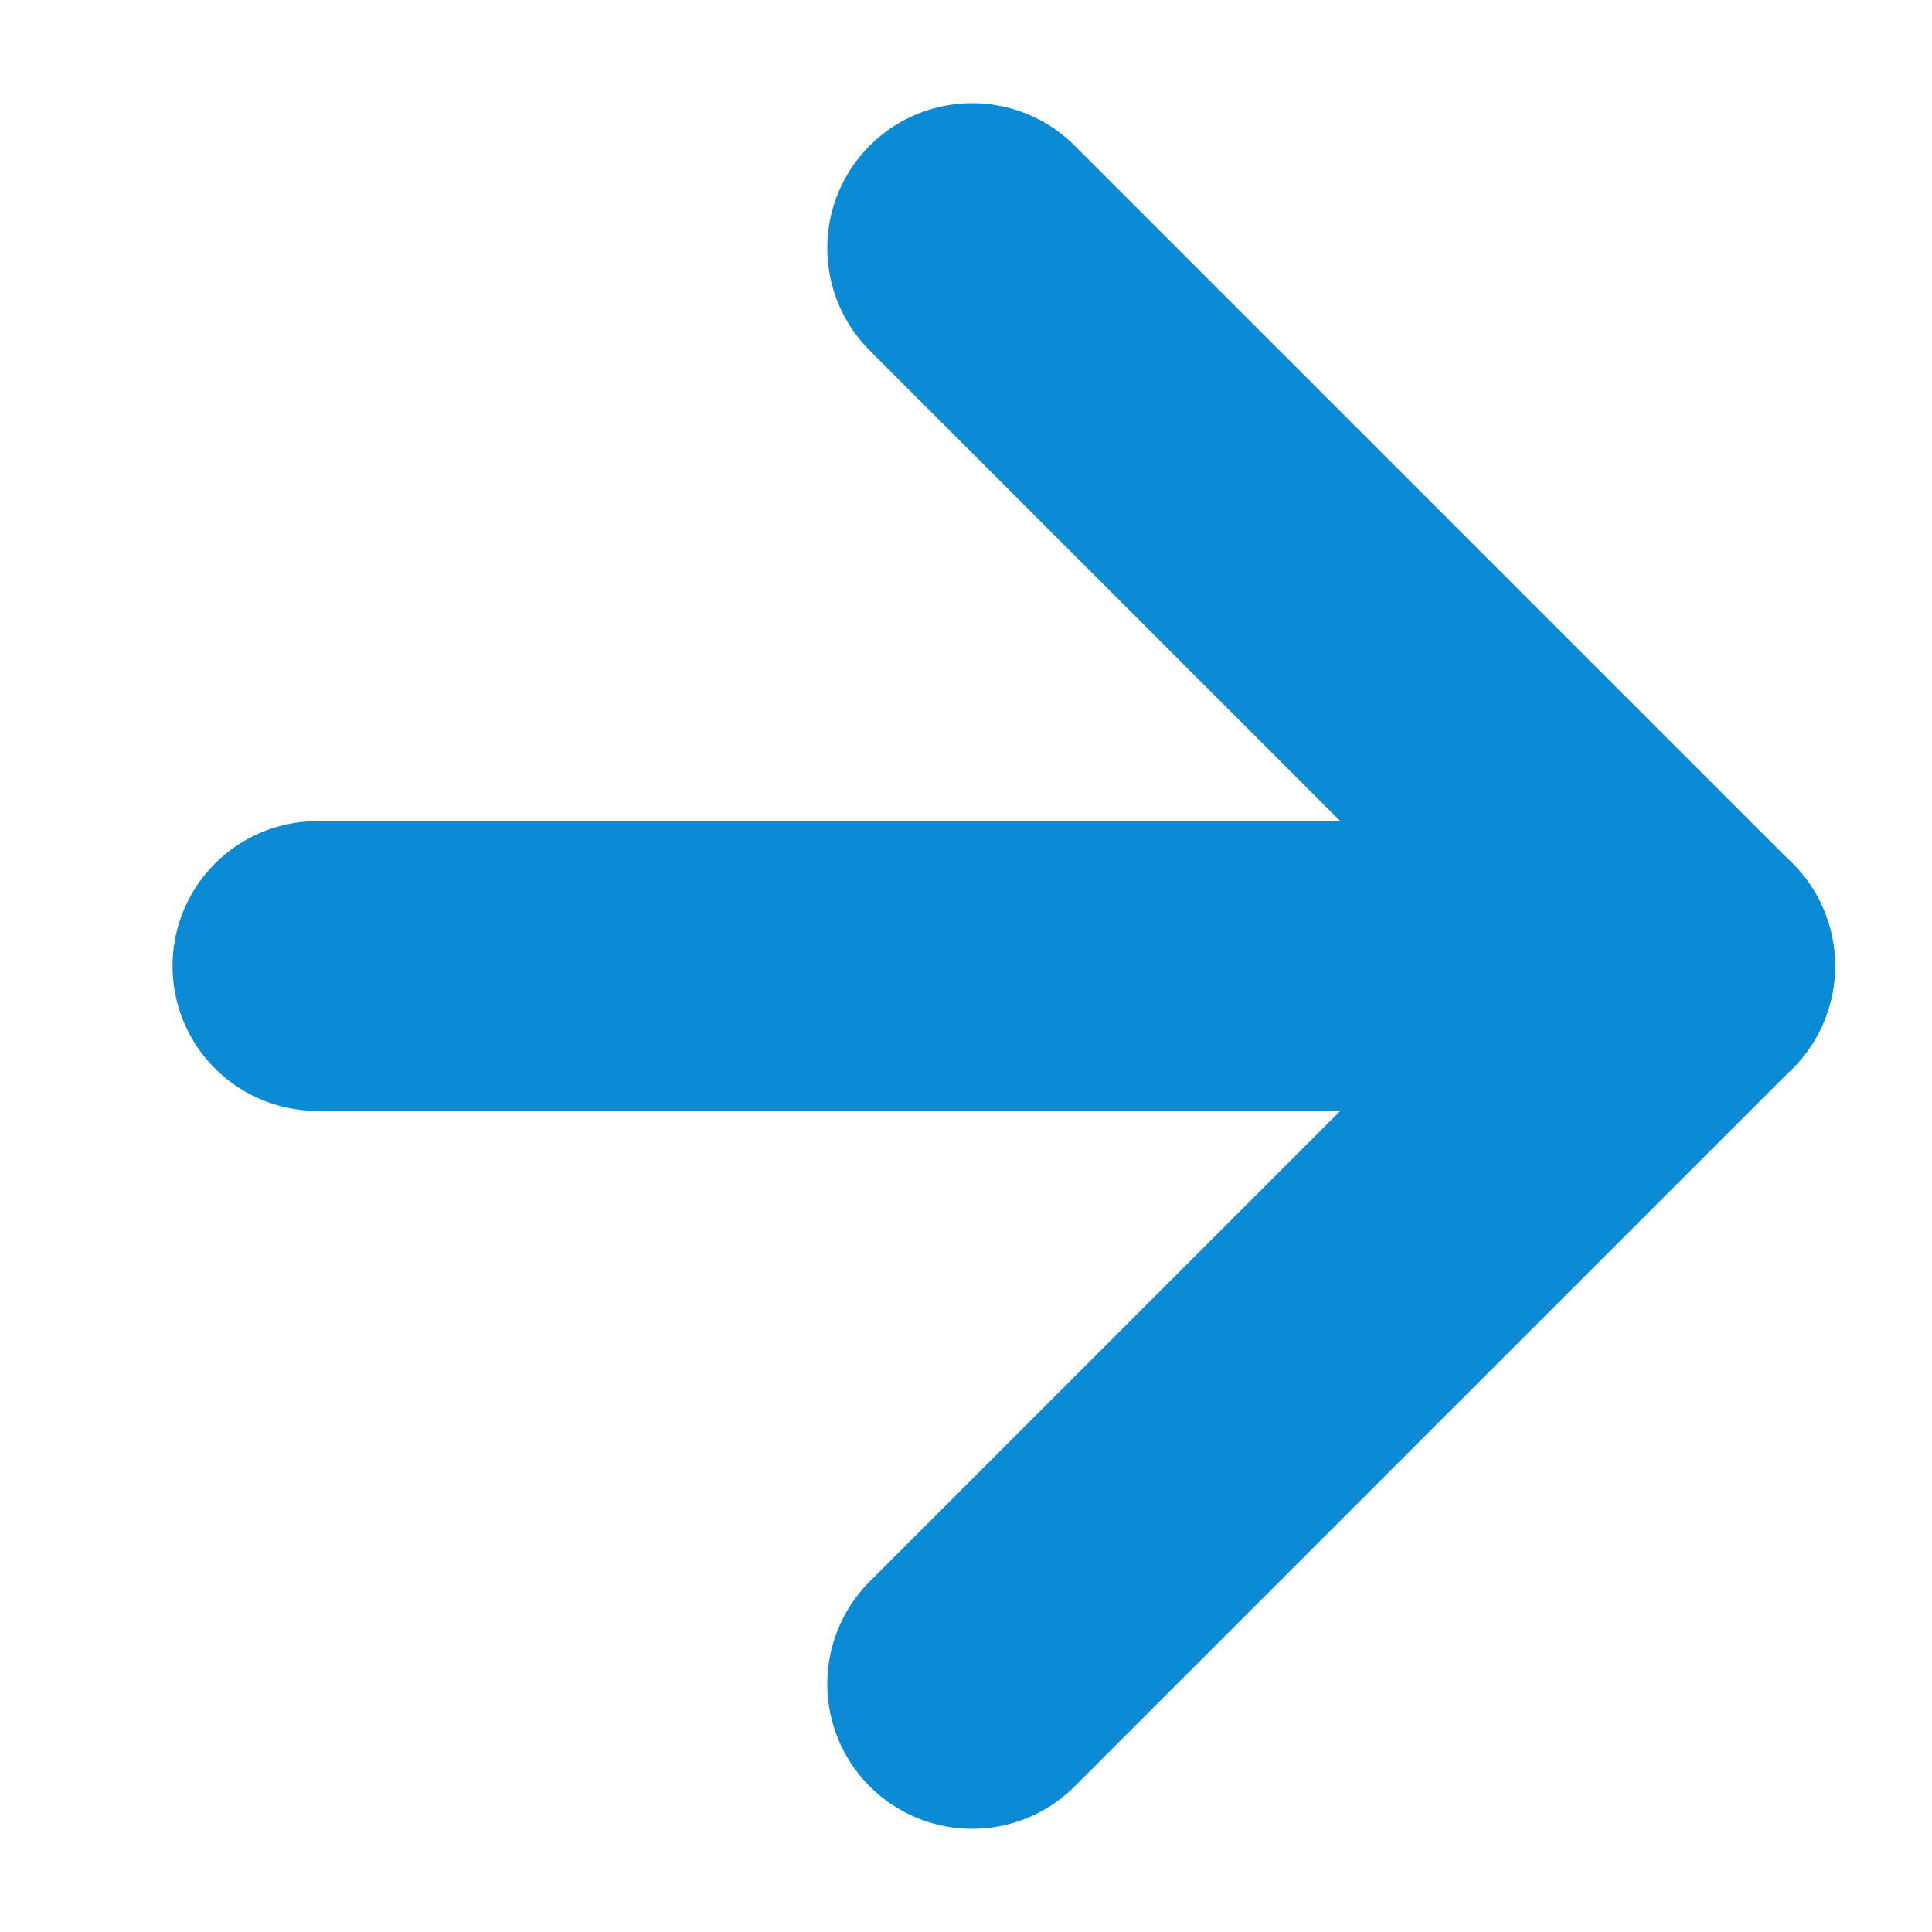 <?xml version="1.0" encoding="UTF-8"?>
<svg width="10px" height="10px" viewBox="0 0 10 10" version="1.1" xmlns="http://www.w3.org/2000/svg" xmlns:xlink="http://www.w3.org/1999/xlink">
    <!-- Generator: Sketch 48.2 (47327) - http://www.bohemiancoding.com/sketch -->
    <title>link-arrow</title>
    <desc>Created with Sketch.</desc>
    <defs></defs>
    <g id="Text-link" stroke="none" stroke-width="1" fill="none" fill-rule="evenodd" transform="translate(-280, -8)" stroke-linecap="round" stroke-linejoin="round">
        <g id="link-arrow" transform="translate(281, 9)" stroke="#0B8BD6" stroke-width="1.5">
            <path d="M0.643,4 L7.748,4" id="Line"></path>
            <path d="M4.032,7.716 L7.748,4" id="Line-Copy-2"></path>
            <path d="M4.032,0.284 L7.748,4" id="Line-Copy"></path>
        </g>
    </g>
</svg>